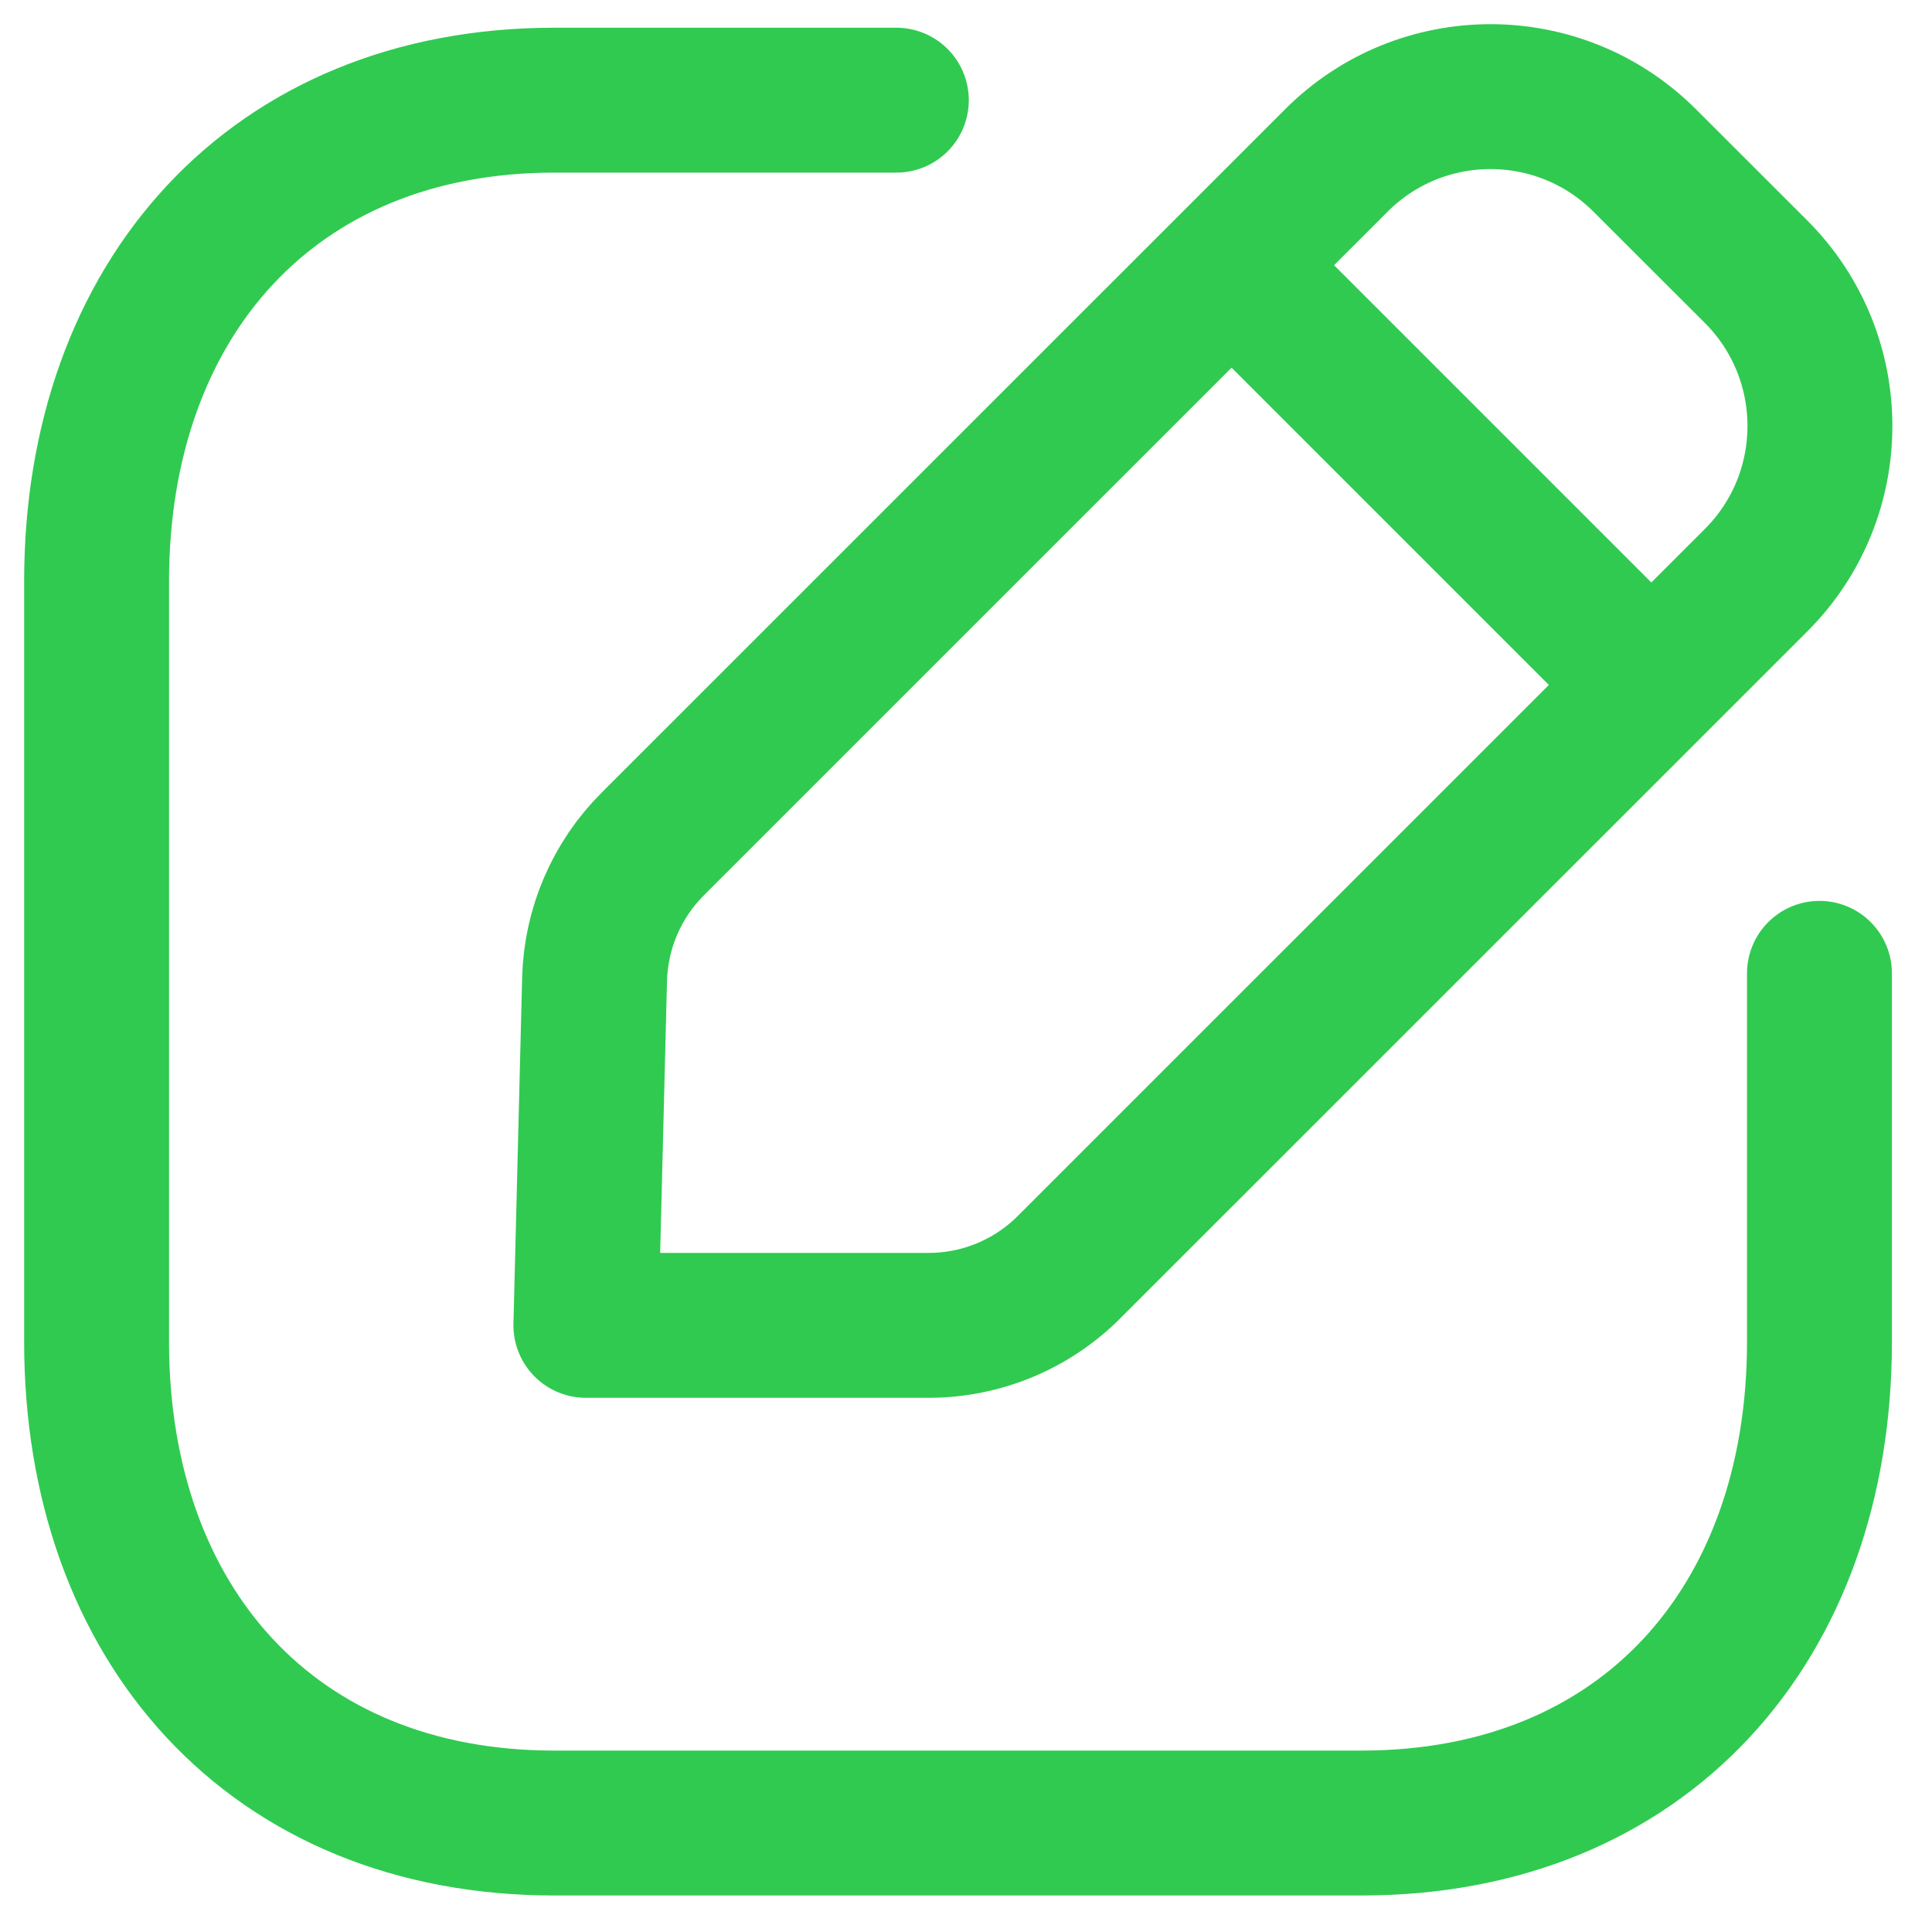 <svg width="20" height="20" viewBox="0 0 20 20" fill="none" xmlns="http://www.w3.org/2000/svg">
<path d="M9.279 1.037H5.738C2.826 1.037 1 3.098 1 6.017V13.891C1 16.81 2.817 18.872 5.738 18.872H14.095C17.017 18.872 18.835 16.81 18.835 13.891V10.076M12.758 2.754L17.082 7.078M6.756 8.738L13.834 1.661C14.715 0.78 16.144 0.78 17.026 1.661L18.179 2.813C19.06 3.695 19.06 5.125 18.179 6.006L11.067 13.117C10.682 13.503 10.159 13.72 9.613 13.72H6.065L6.155 10.14C6.168 9.613 6.383 9.111 6.756 8.738Z" stroke="#30CA51" stroke-width="1.5" stroke-linecap="round" stroke-linejoin="round"/>
</svg>
